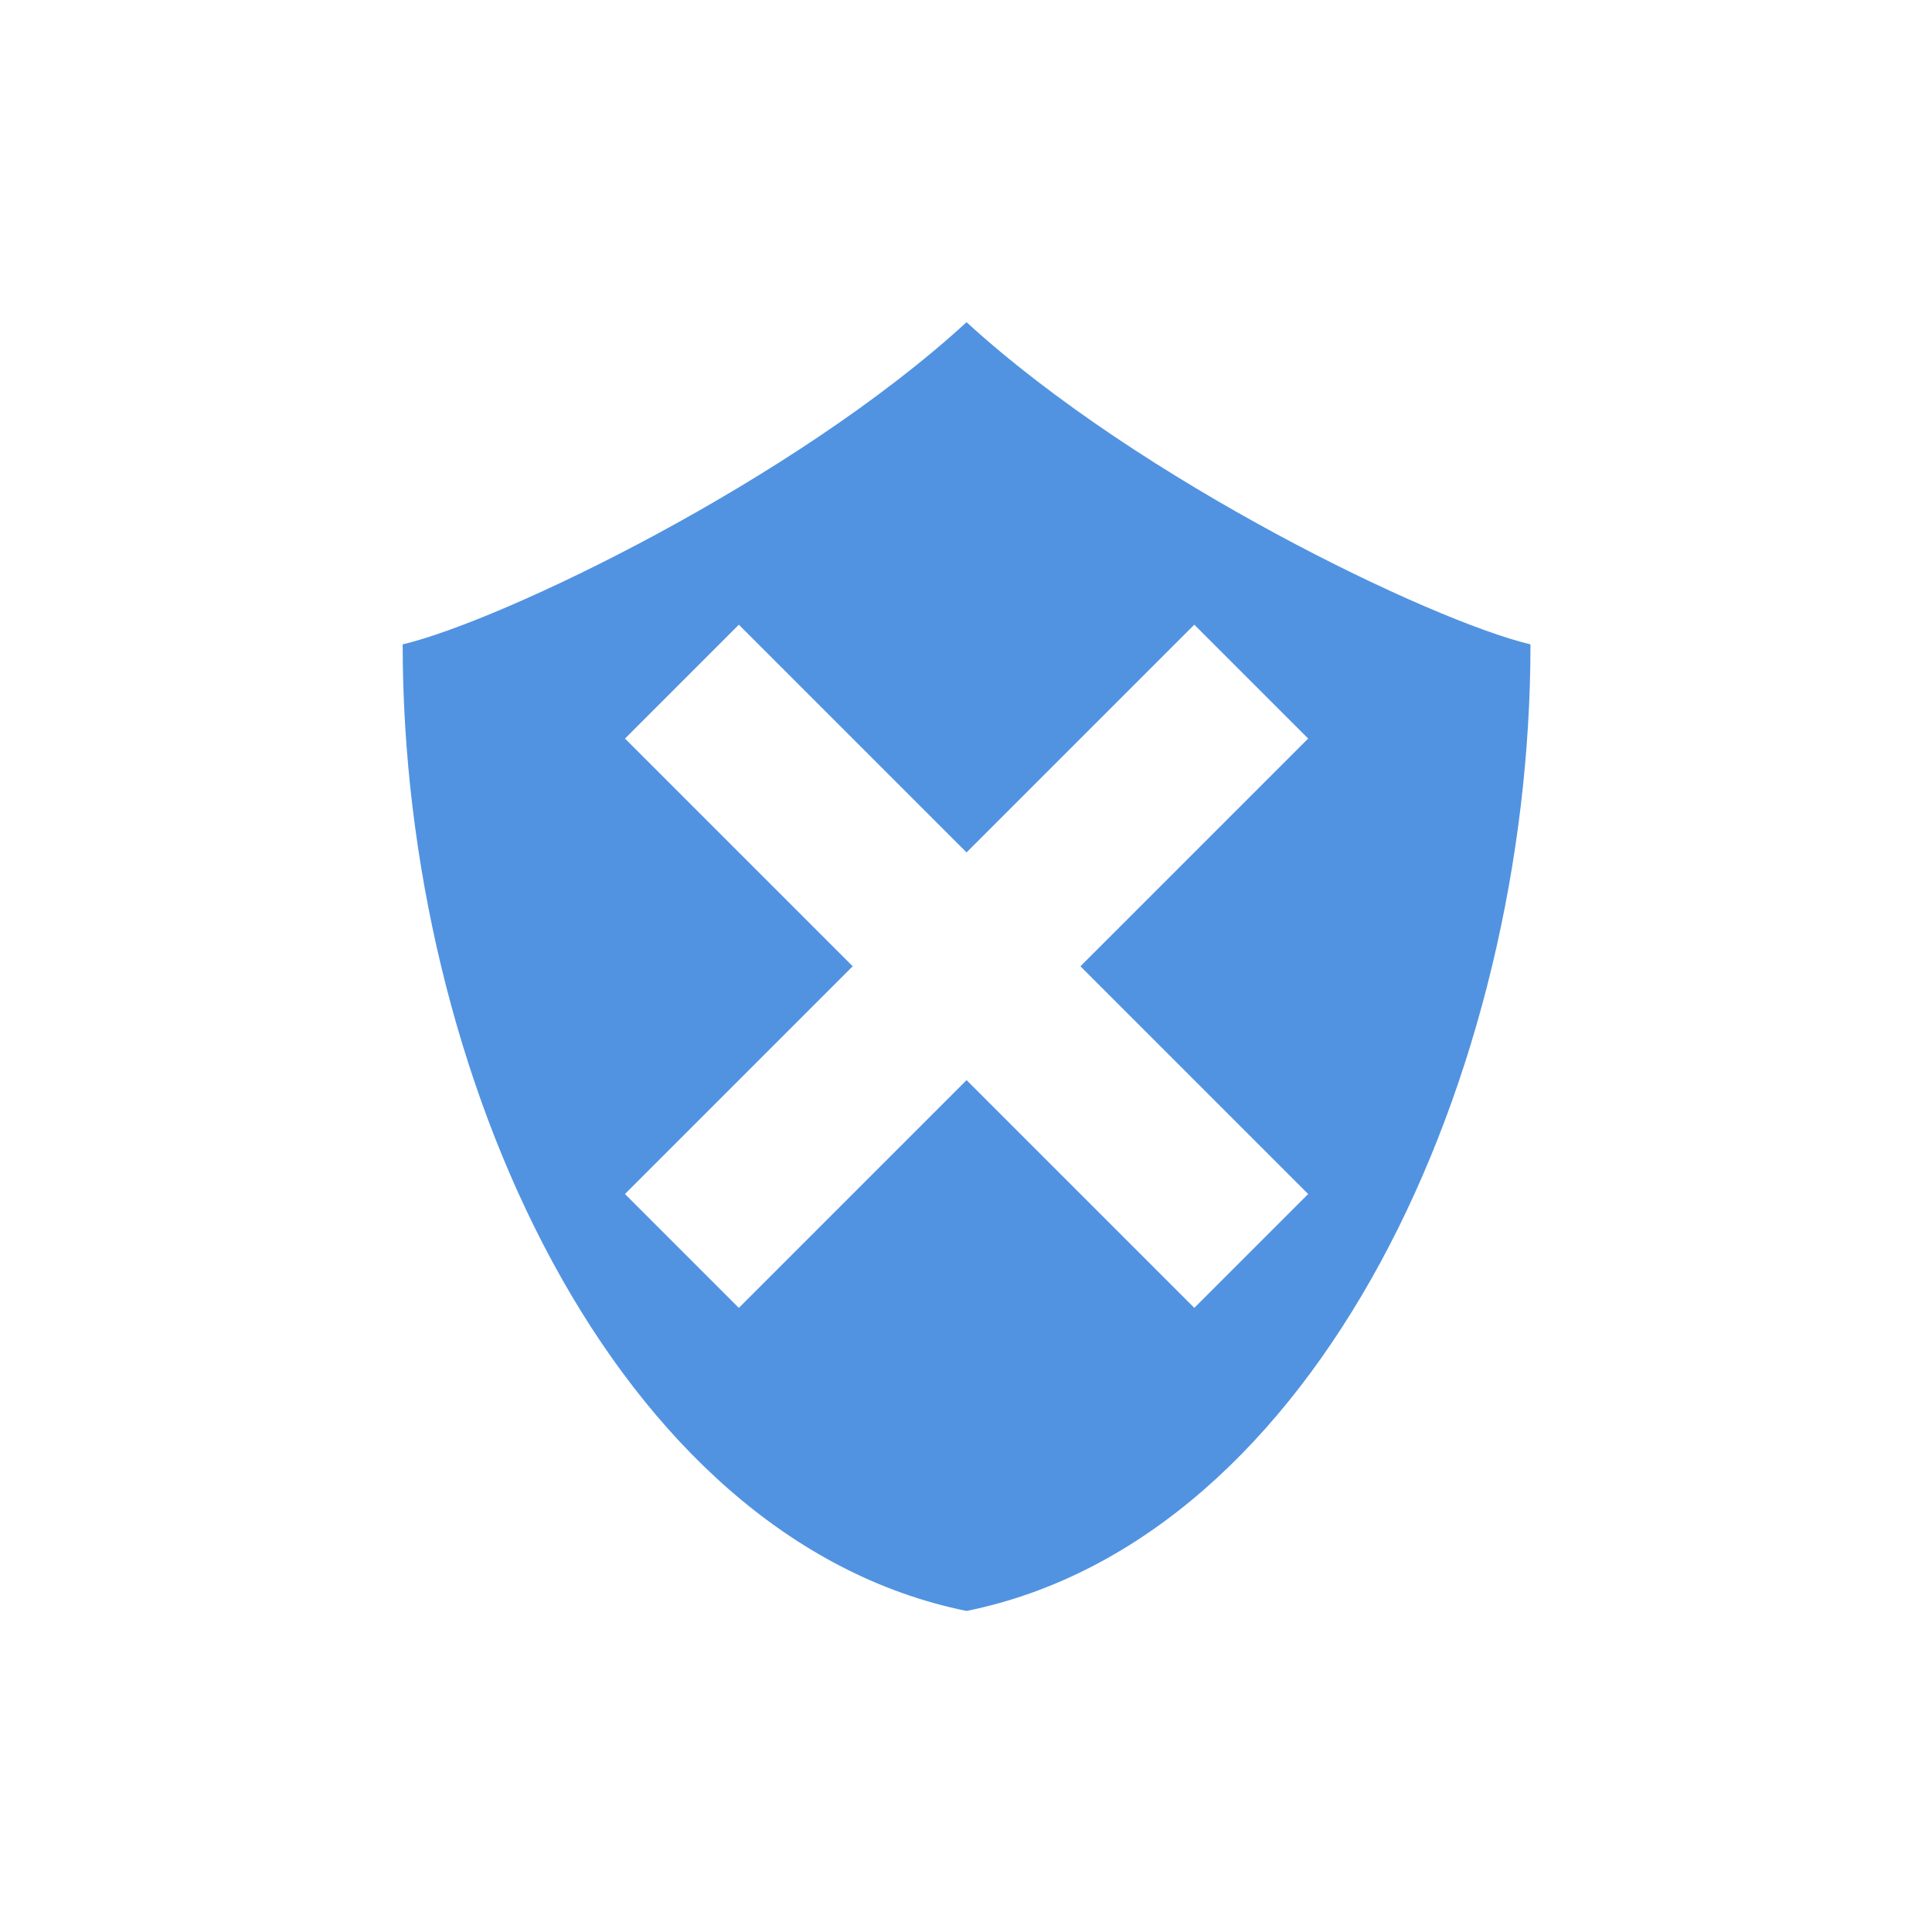 <?xml version="1.0" encoding="UTF-8" standalone="no"?>
<svg xmlns="http://www.w3.org/2000/svg" height="24" viewBox="0 0 6.77 6.77" width="24" version="1.1">
 <path style="fill:#5193e1" d="m3.387 1.129c-0.606 0.556-1.627 1.046-1.976 1.129 0 1.505 0.741 3.136 1.976 3.387 1.235-0.251 1.976-1.881 1.976-3.387-0.348-0.083-1.369-0.573-1.976-1.129zm-0.798 1.06 0.798 0.798 0.798-0.798l0.399 0.399-0.798 0.798 0.798 0.798-0.399 0.399-0.798-0.798-0.798 0.798-0.399-0.399 0.798-0.798-0.798-0.798 0.399-0.399z" fill-rule="evenodd"  />
</svg>
